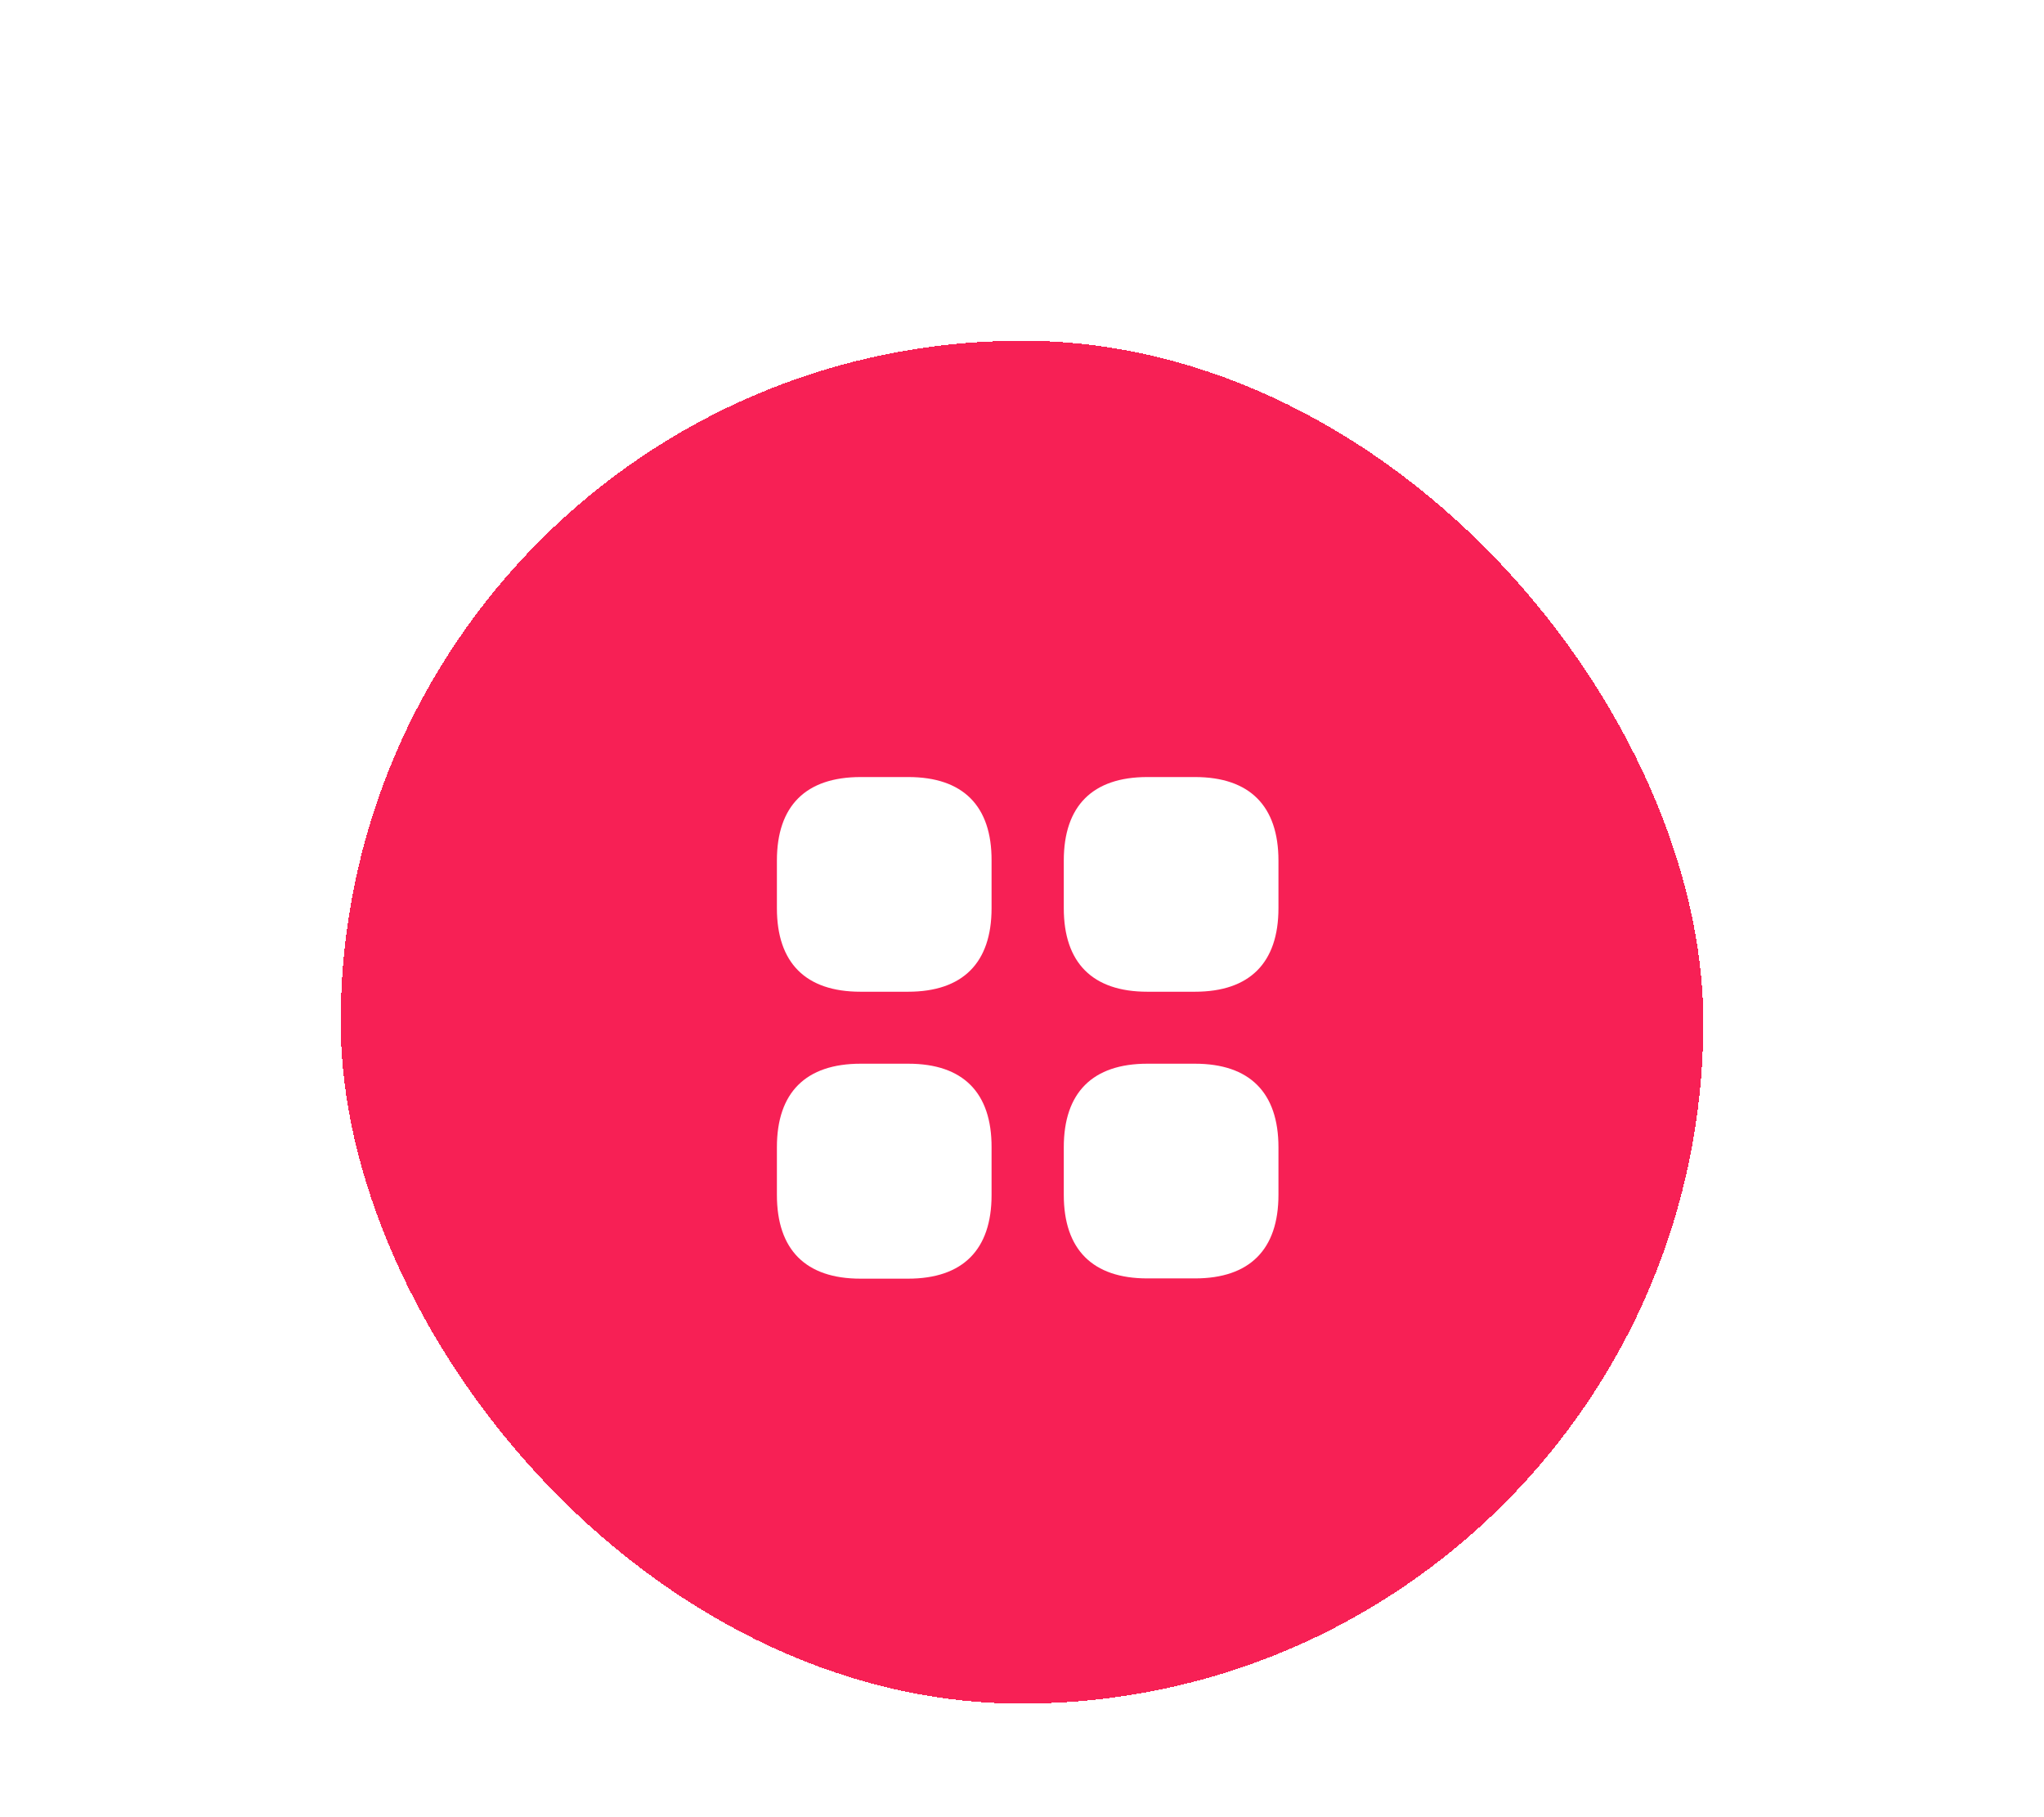 <svg width="90" height="80" viewBox="0 0 90 80" fill="none" xmlns="http://www.w3.org/2000/svg">
<g filter="url(#filter0_d_9024_81)">
<rect x="15" y="15" width="60" height="60" rx="30" fill="#F72055" shape-rendering="crispEdges"/>
<path d="M39.994 34.209H37.896C35.478 34.209 34.208 35.479 34.208 37.886V39.984C34.208 42.391 35.478 43.66 37.885 43.66H39.983C42.39 43.66 43.66 42.391 43.66 39.984V37.886C43.671 35.479 42.401 34.209 39.994 34.209Z" fill="white"/>
<path d="M52.615 34.209H50.517C48.11 34.209 46.84 35.479 46.84 37.886V39.984C46.84 42.391 48.11 43.66 50.517 43.66H52.615C55.022 43.66 56.292 42.391 56.292 39.984V37.886C56.292 35.479 55.022 34.209 52.615 34.209Z" fill="white"/>
<path d="M52.615 46.829H50.517C48.11 46.829 46.84 48.099 46.84 50.506V52.604C46.84 55.011 48.11 56.281 50.517 56.281H52.615C55.022 56.281 56.292 55.011 56.292 52.604V50.506C56.292 48.099 55.022 46.829 52.615 46.829Z" fill="white"/>
<path d="M39.994 46.829H37.896C35.478 46.829 34.208 48.099 34.208 50.506V52.604C34.208 55.022 35.478 56.292 37.885 56.292H39.983C42.39 56.292 43.66 55.022 43.66 52.615V50.517C43.671 48.099 42.401 46.829 39.994 46.829Z" fill="white"/>
</g>
<defs>
<filter id="filter0_d_9024_81" x="0.273" y="0.273" width="89.453" height="89.453" filterUnits="userSpaceOnUse" color-interpolation-filters="sRGB">
<feFlood flood-opacity="0" result="BackgroundImageFix"/>
<feColorMatrix in="SourceAlpha" type="matrix" values="0 0 0 0 0 0 0 0 0 0 0 0 0 0 0 0 0 0 127 0" result="hardAlpha"/>
<feOffset/>
<feGaussianBlur stdDeviation="7.363"/>
<feComposite in2="hardAlpha" operator="out"/>
<feColorMatrix type="matrix" values="0 0 0 0 0.667 0 0 0 0 0.05 0 0 0 0 0.202 0 0 0 0.35 0"/>
<feBlend mode="normal" in2="BackgroundImageFix" result="effect1_dropShadow_9024_81"/>
<feBlend mode="normal" in="SourceGraphic" in2="effect1_dropShadow_9024_81" result="shape"/>
</filter>
</defs>
</svg>

